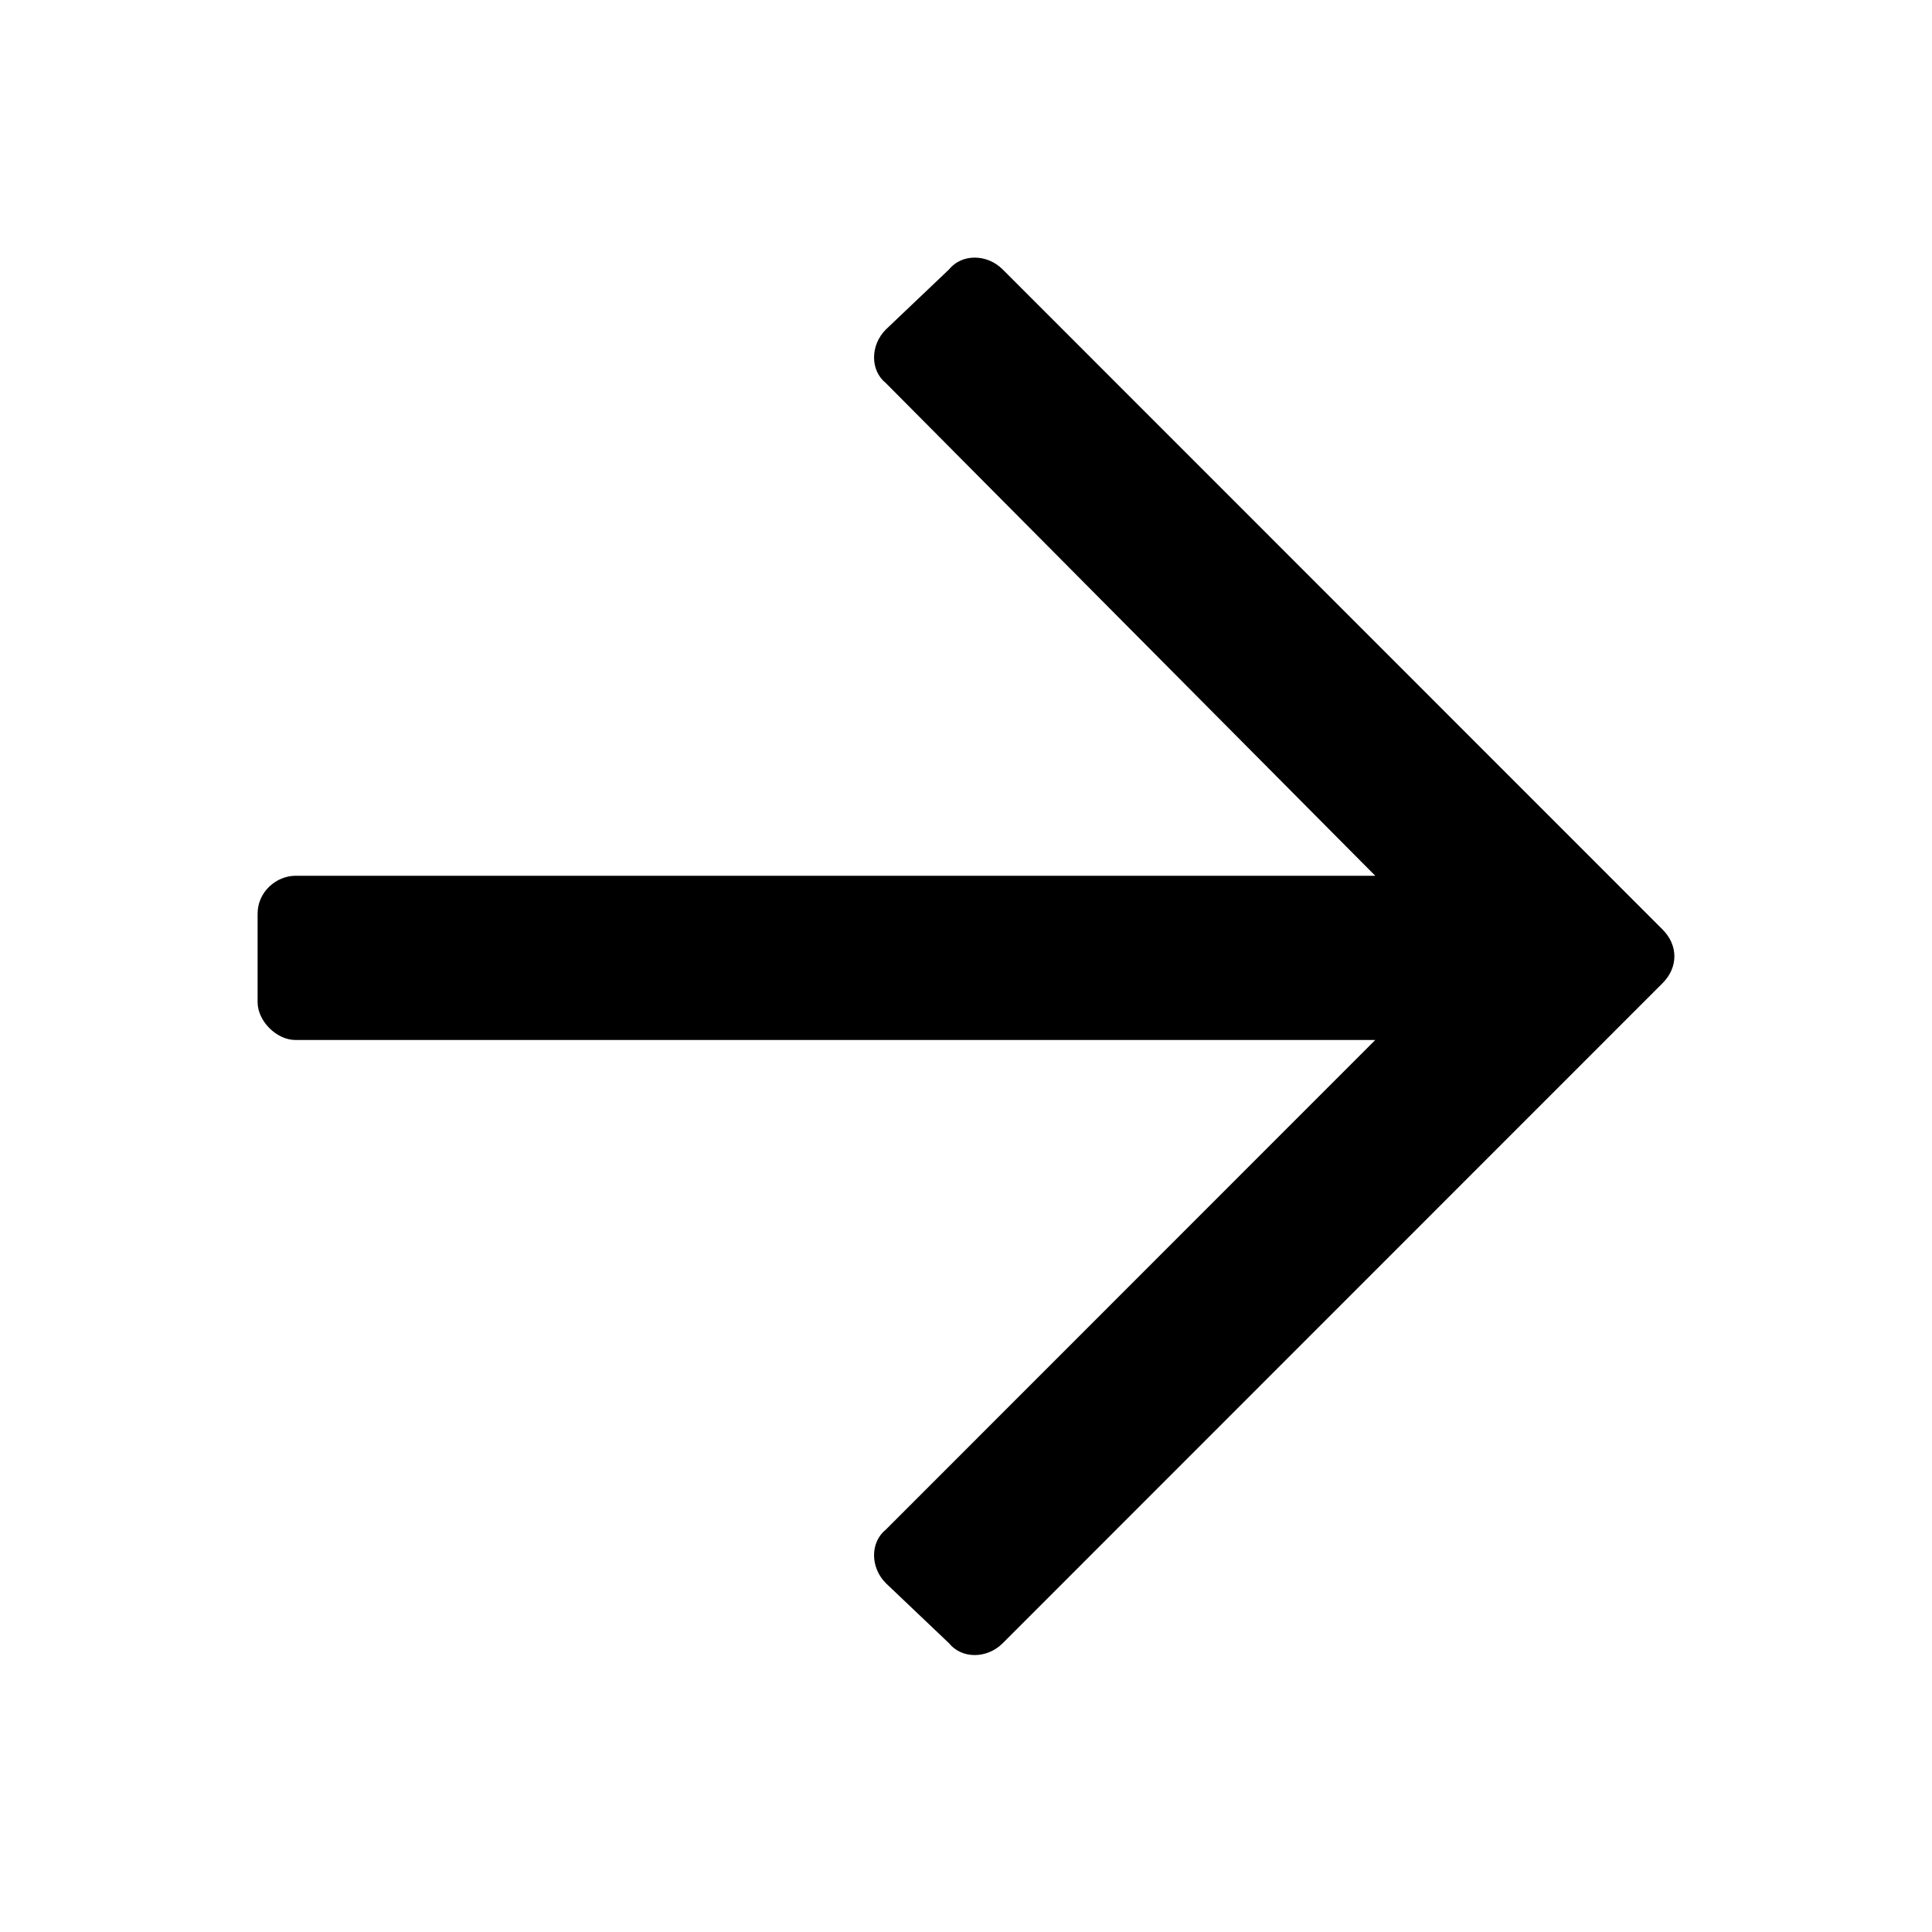 <svg width="30" height="30" viewBox="0 0 30 30" fill="none" xmlns="http://www.w3.org/2000/svg">
<path d="M14.736 4.184L13.756 5.116C13.511 5.361 13.511 5.753 13.756 5.949L21.355 13.599L4.588 13.599C4.294 13.599 4 13.845 4 14.188L4 15.561C4 15.855 4.294 16.149 4.588 16.149L21.355 16.149L13.756 23.751C13.511 23.947 13.511 24.339 13.756 24.584L14.736 25.516C14.933 25.761 15.325 25.761 15.57 25.516L25.816 15.267C26.061 15.022 26.061 14.678 25.816 14.433L15.57 4.184C15.325 3.939 14.933 3.939 14.736 4.184Z" fill="black"/>
</svg>
